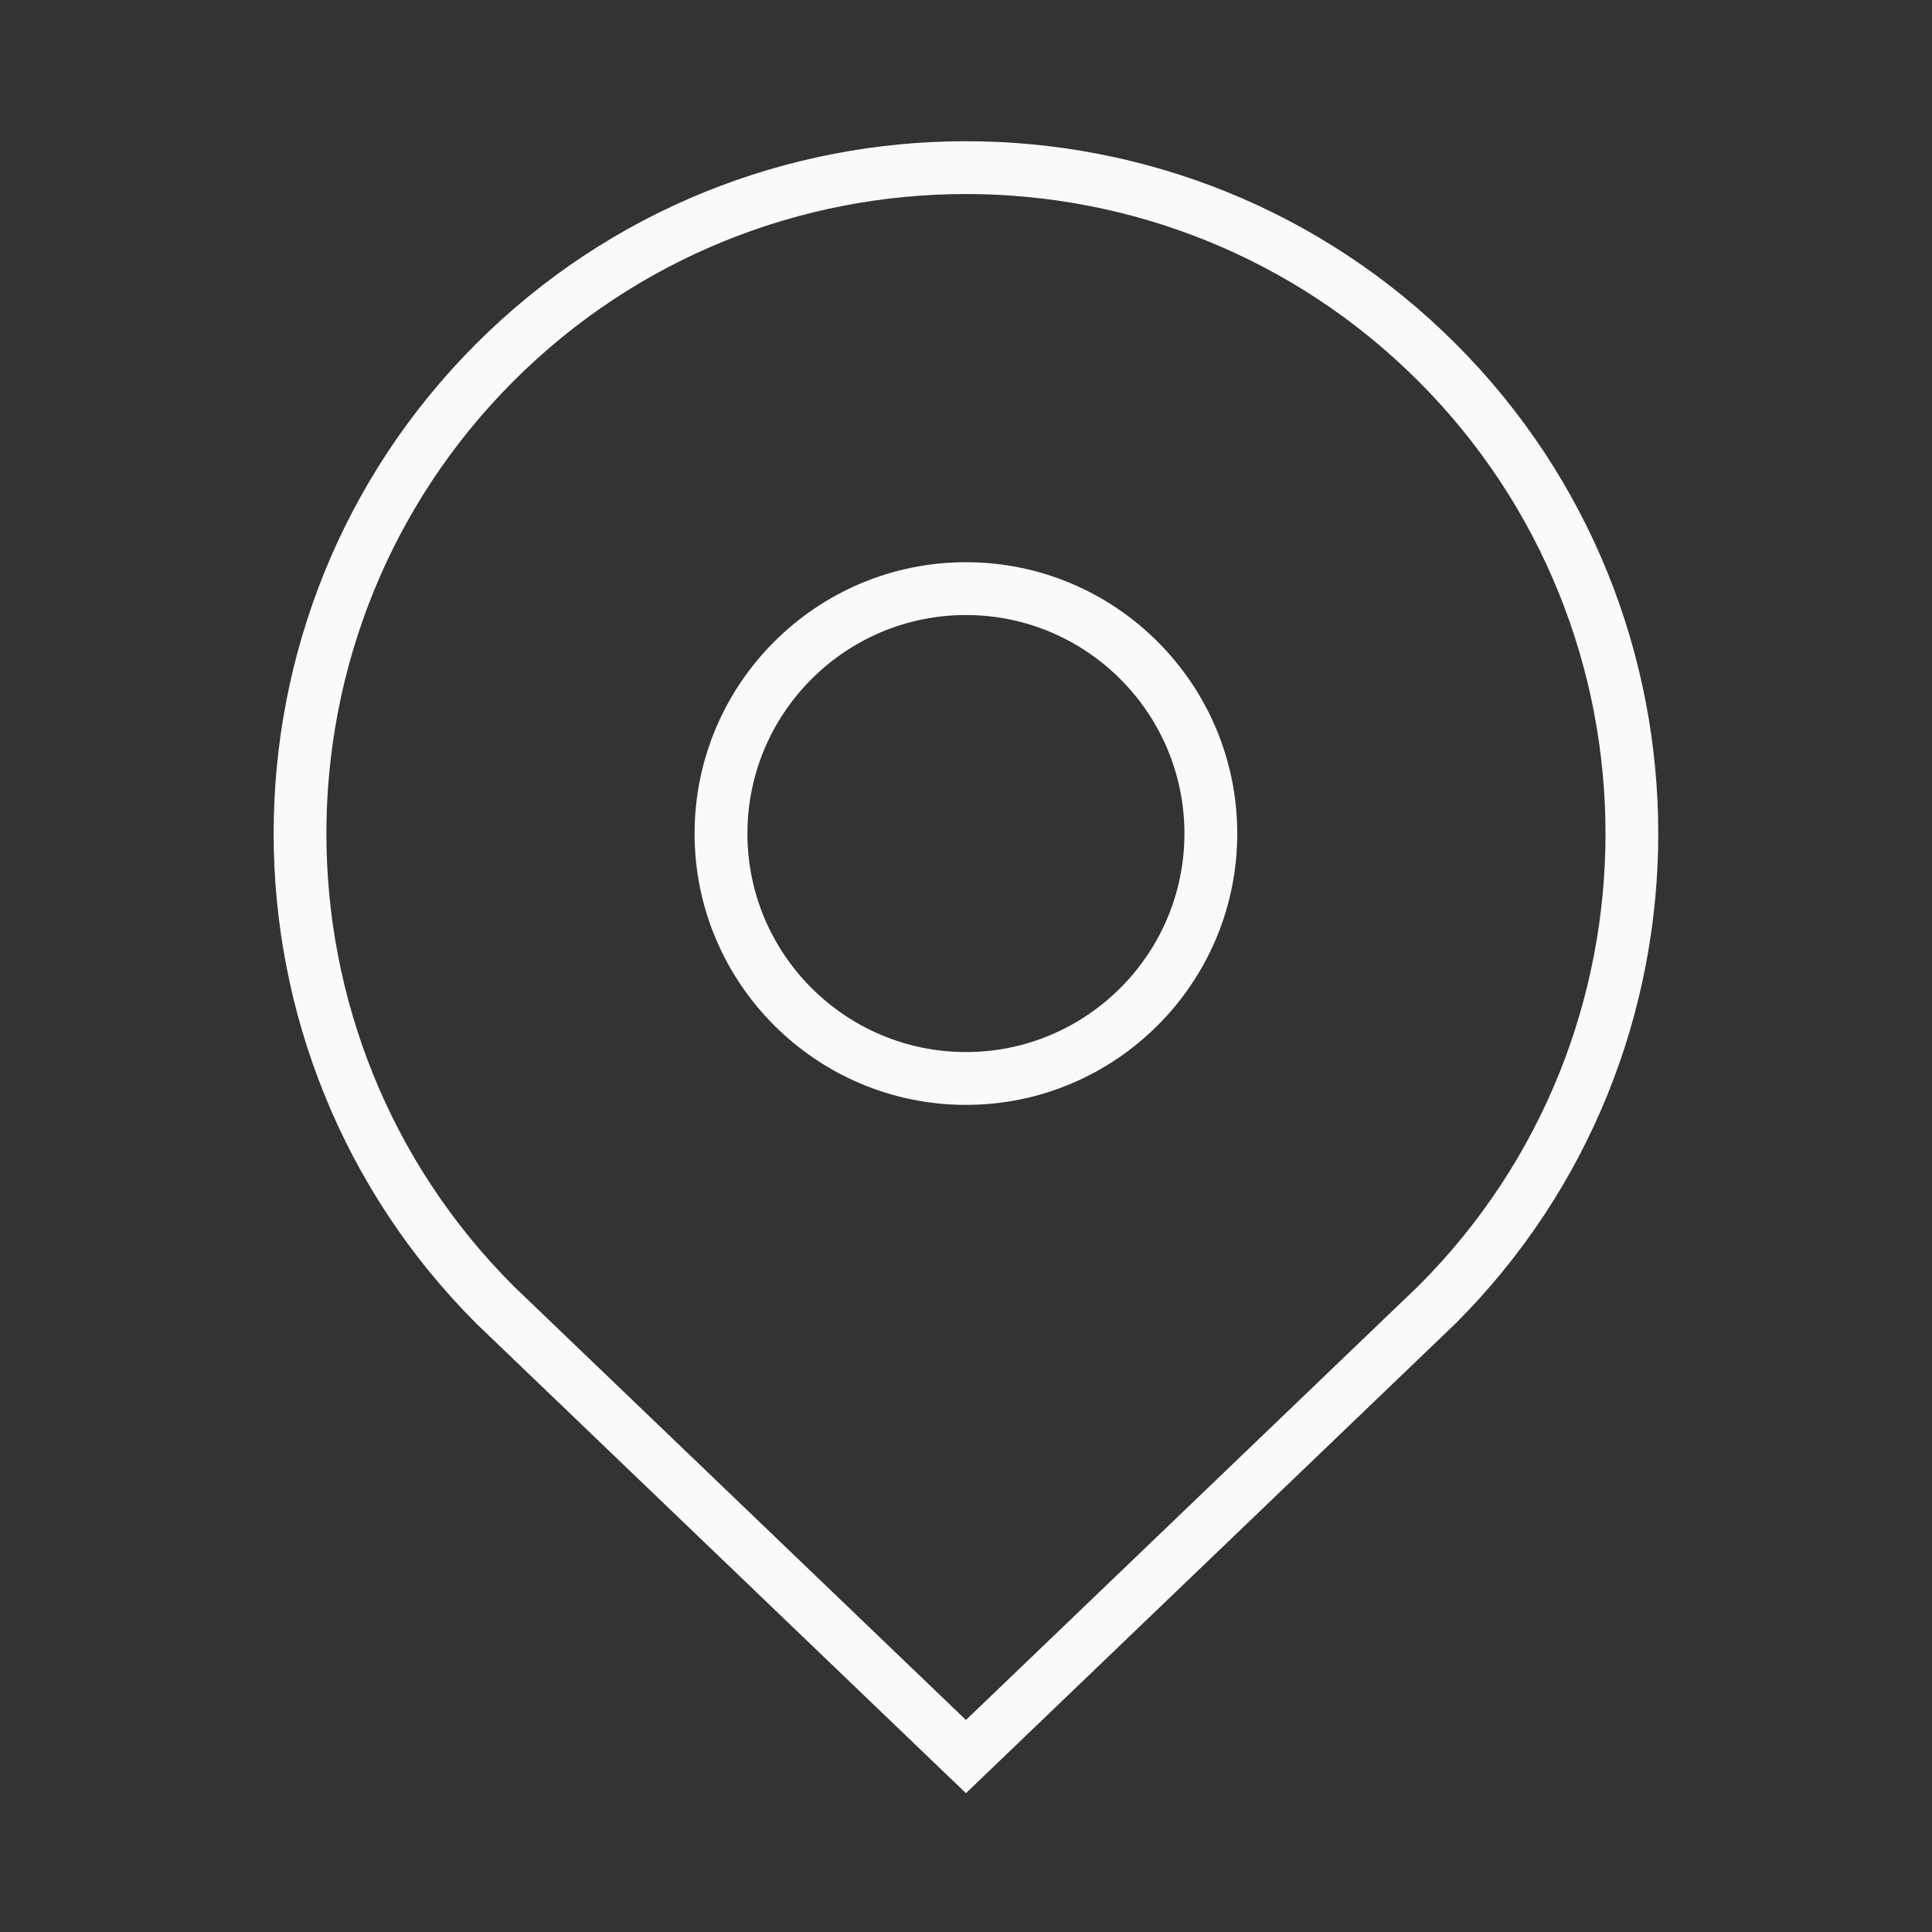 <?xml version="1.0" encoding="iso-8859-1"?>
<!-- Generator: Adobe Illustrator 19.2.0, SVG Export Plug-In . SVG Version: 6.00 Build 0)  -->
<svg version="1.1" id="Lager_13" xmlns="http://www.w3.org/2000/svg" xmlns:xlink="http://www.w3.org/1999/xlink" x="0px" y="0px"
	 viewBox="0 0 256 256" style="enable-background:new 0 0 256 256;" xml:space="preserve">
<rect x="0" y="0" width="256" height="256" fill="#333333" stroke="none"/>
<g>
	<path style="fill:#FAFAFA;" d="M127.993,237.606l-64.85-62.201c-35.838-35.839-35.838-94.067-0.052-129.854
		c35.785-35.785,94.01-35.785,129.796,0l0,0c35.787,35.786,35.787,94.017,0,129.803L127.993,237.606z M127.99,25.709
		c-21.71,0-43.421,8.264-59.948,24.791c-33.057,33.058-33.057,86.847,0,119.904l59.952,57.503l59.997-57.554
		c33.006-33.007,33.006-86.796-0.052-119.854C171.41,33.973,149.7,25.709,127.99,25.709z M127.993,146.402
		c-19.827,0-35.957-16.127-35.957-35.95c0-19.827,16.13-35.957,35.957-35.957c19.823,0,35.95,16.13,35.95,35.957
		C163.943,130.275,147.816,146.402,127.993,146.402z M127.993,81.495c-15.967,0-28.957,12.99-28.957,28.957
		c0,15.963,12.99,28.95,28.957,28.95c15.963,0,28.95-12.987,28.95-28.95C156.943,94.485,143.956,81.495,127.993,81.495z"/>
</g>
</svg>
